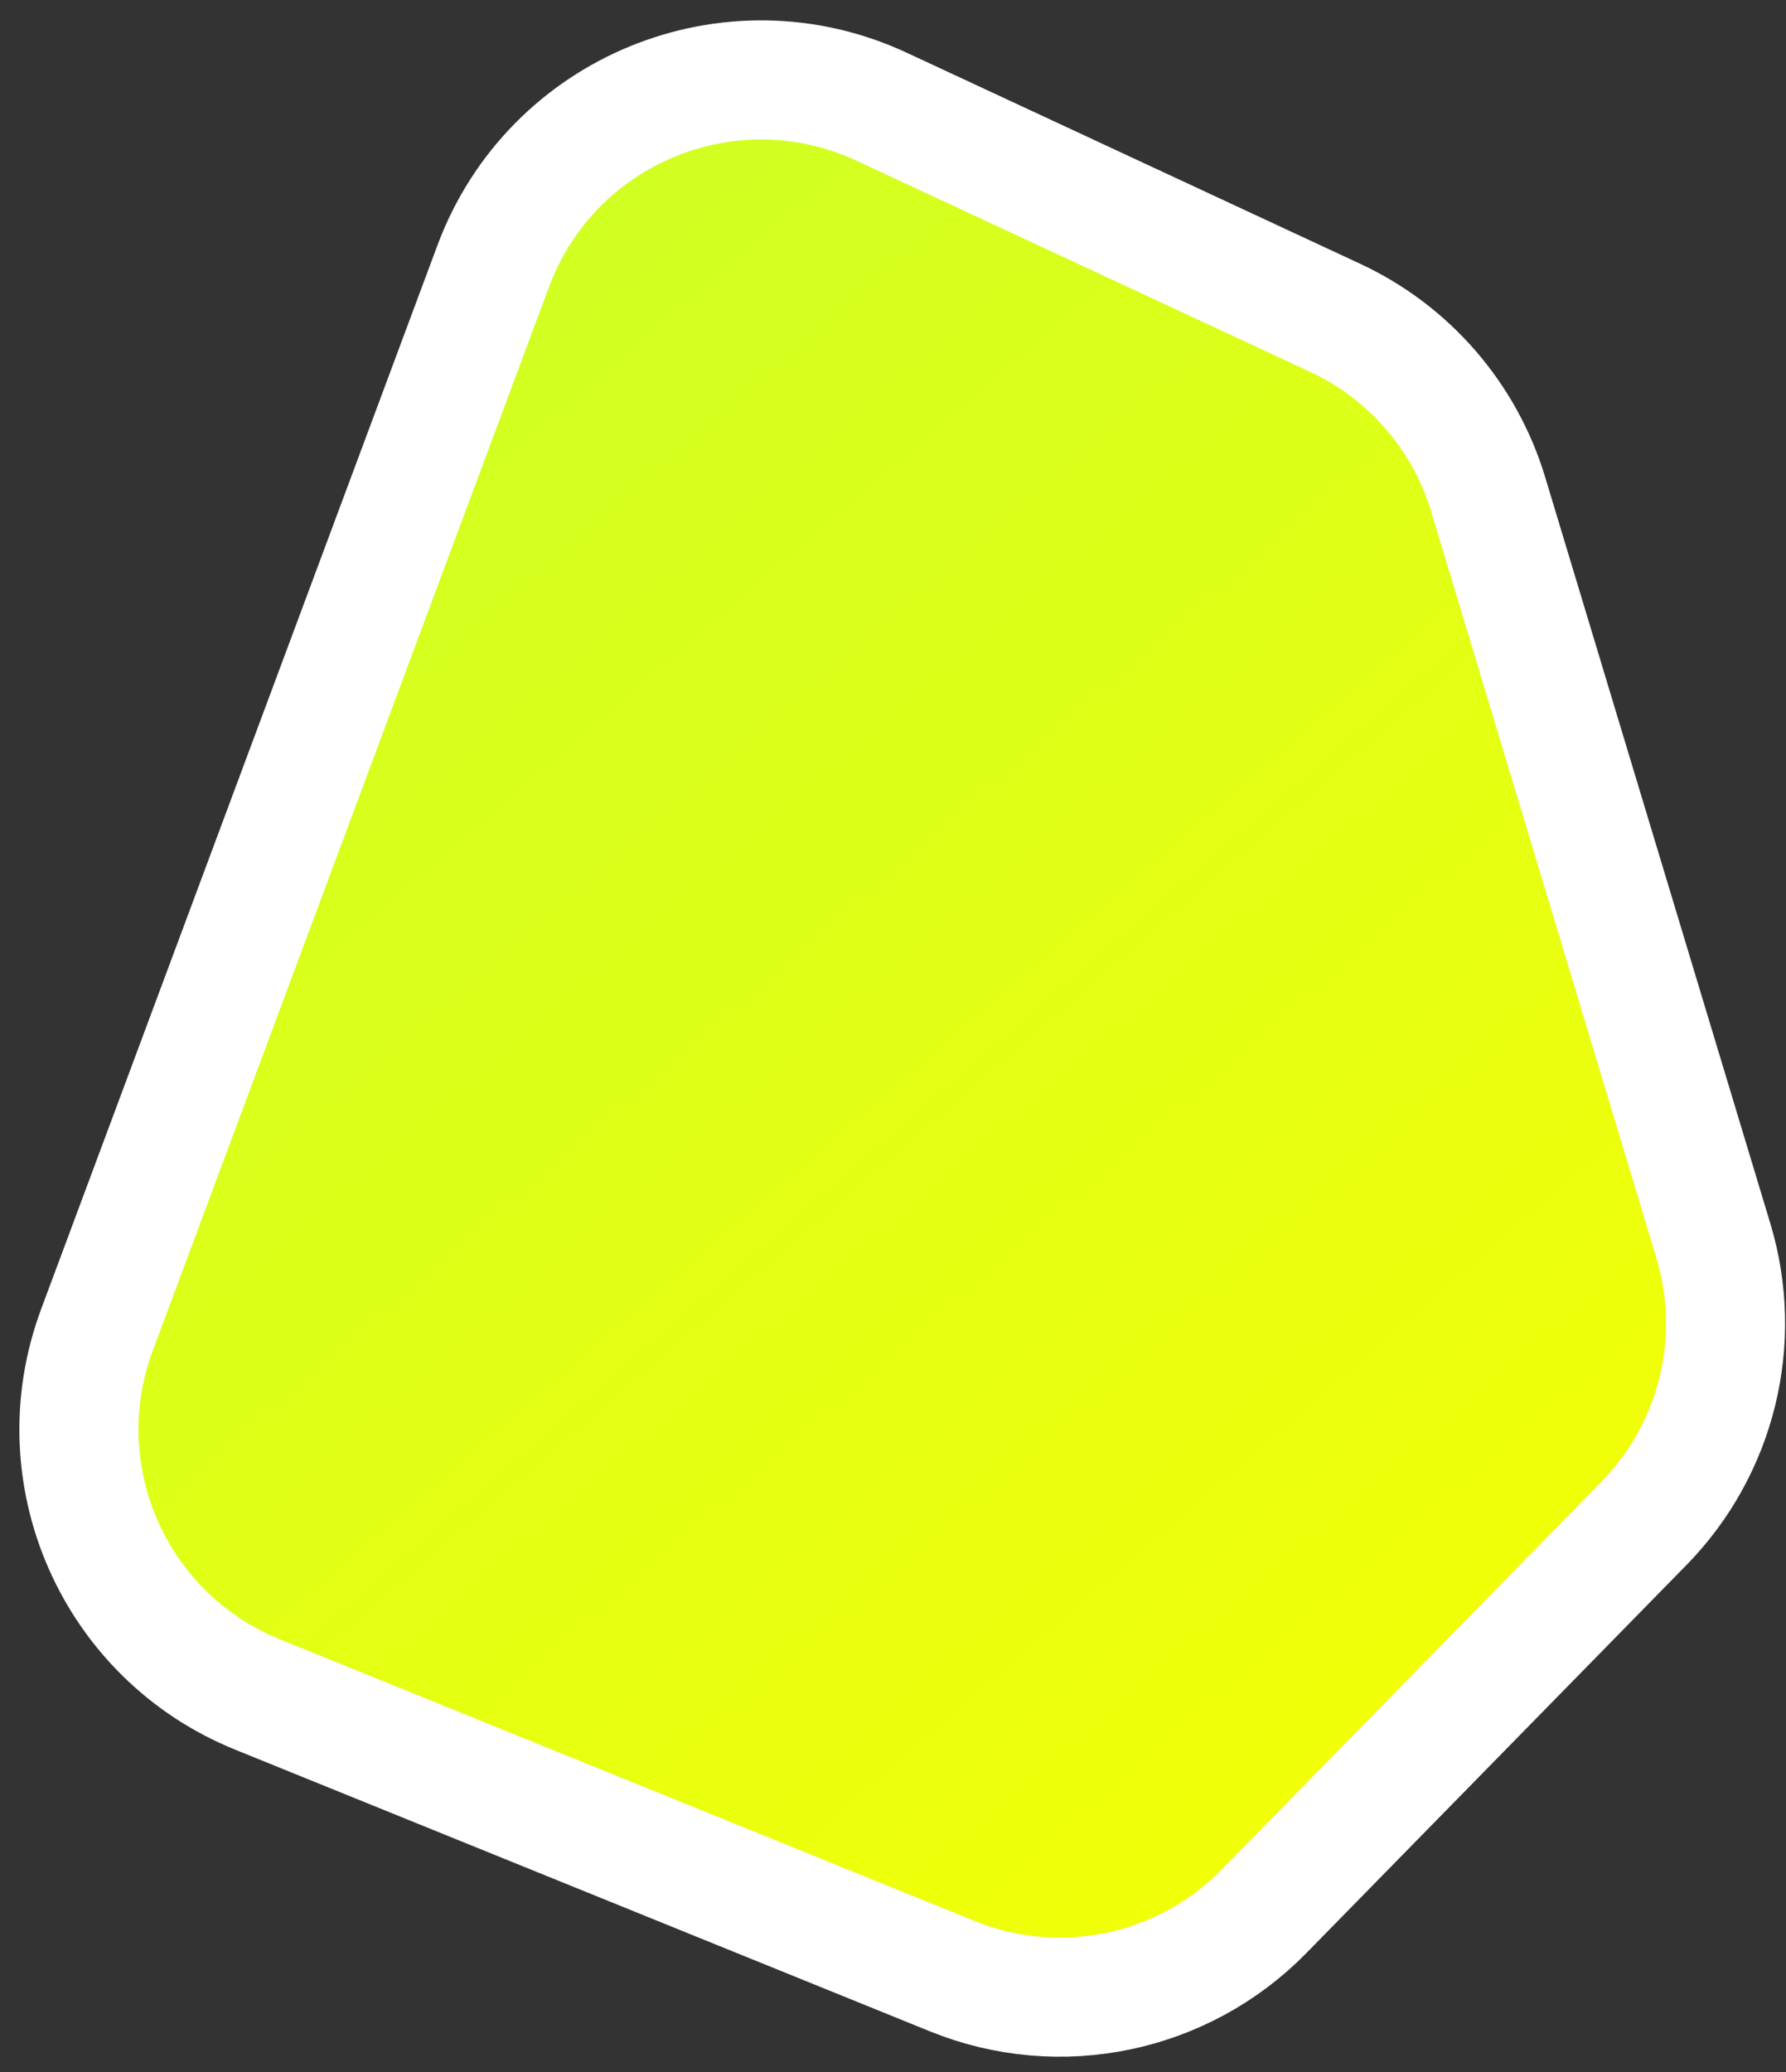 <svg width="75" height="87" viewBox="0 0 75 87" fill="none" xmlns="http://www.w3.org/2000/svg">
<rect x="0" y="0" width="75" height="87" fill="#333333" stroke="none"/>
<path d="M20.713 11.17L4.072 55.835C1.804 61.921 4.79 68.706 10.808 71.146L39.994 82.978C44.503 84.806 49.67 83.731 53.075 80.255L69.034 63.964C72.097 60.837 73.214 56.291 71.95 52.1L62.494 20.758C61.506 17.485 59.169 14.788 56.069 13.345L37.021 4.48C30.674 1.526 23.157 4.61 20.713 11.17Z" fill="url(#paint0_linear_1403_887)" stroke="white" stroke-width="5"/>
<defs>
<linearGradient id="paint0_linear_1403_887" x1="3.918" y1="1.186" x2="75.224" y2="83.508" gradientUnits="userSpaceOnUse">
<stop stop-color="#C8FF29"/>
<stop offset="1" stop-color="#FAFF00"/>
</linearGradient>
</defs>
</svg>
